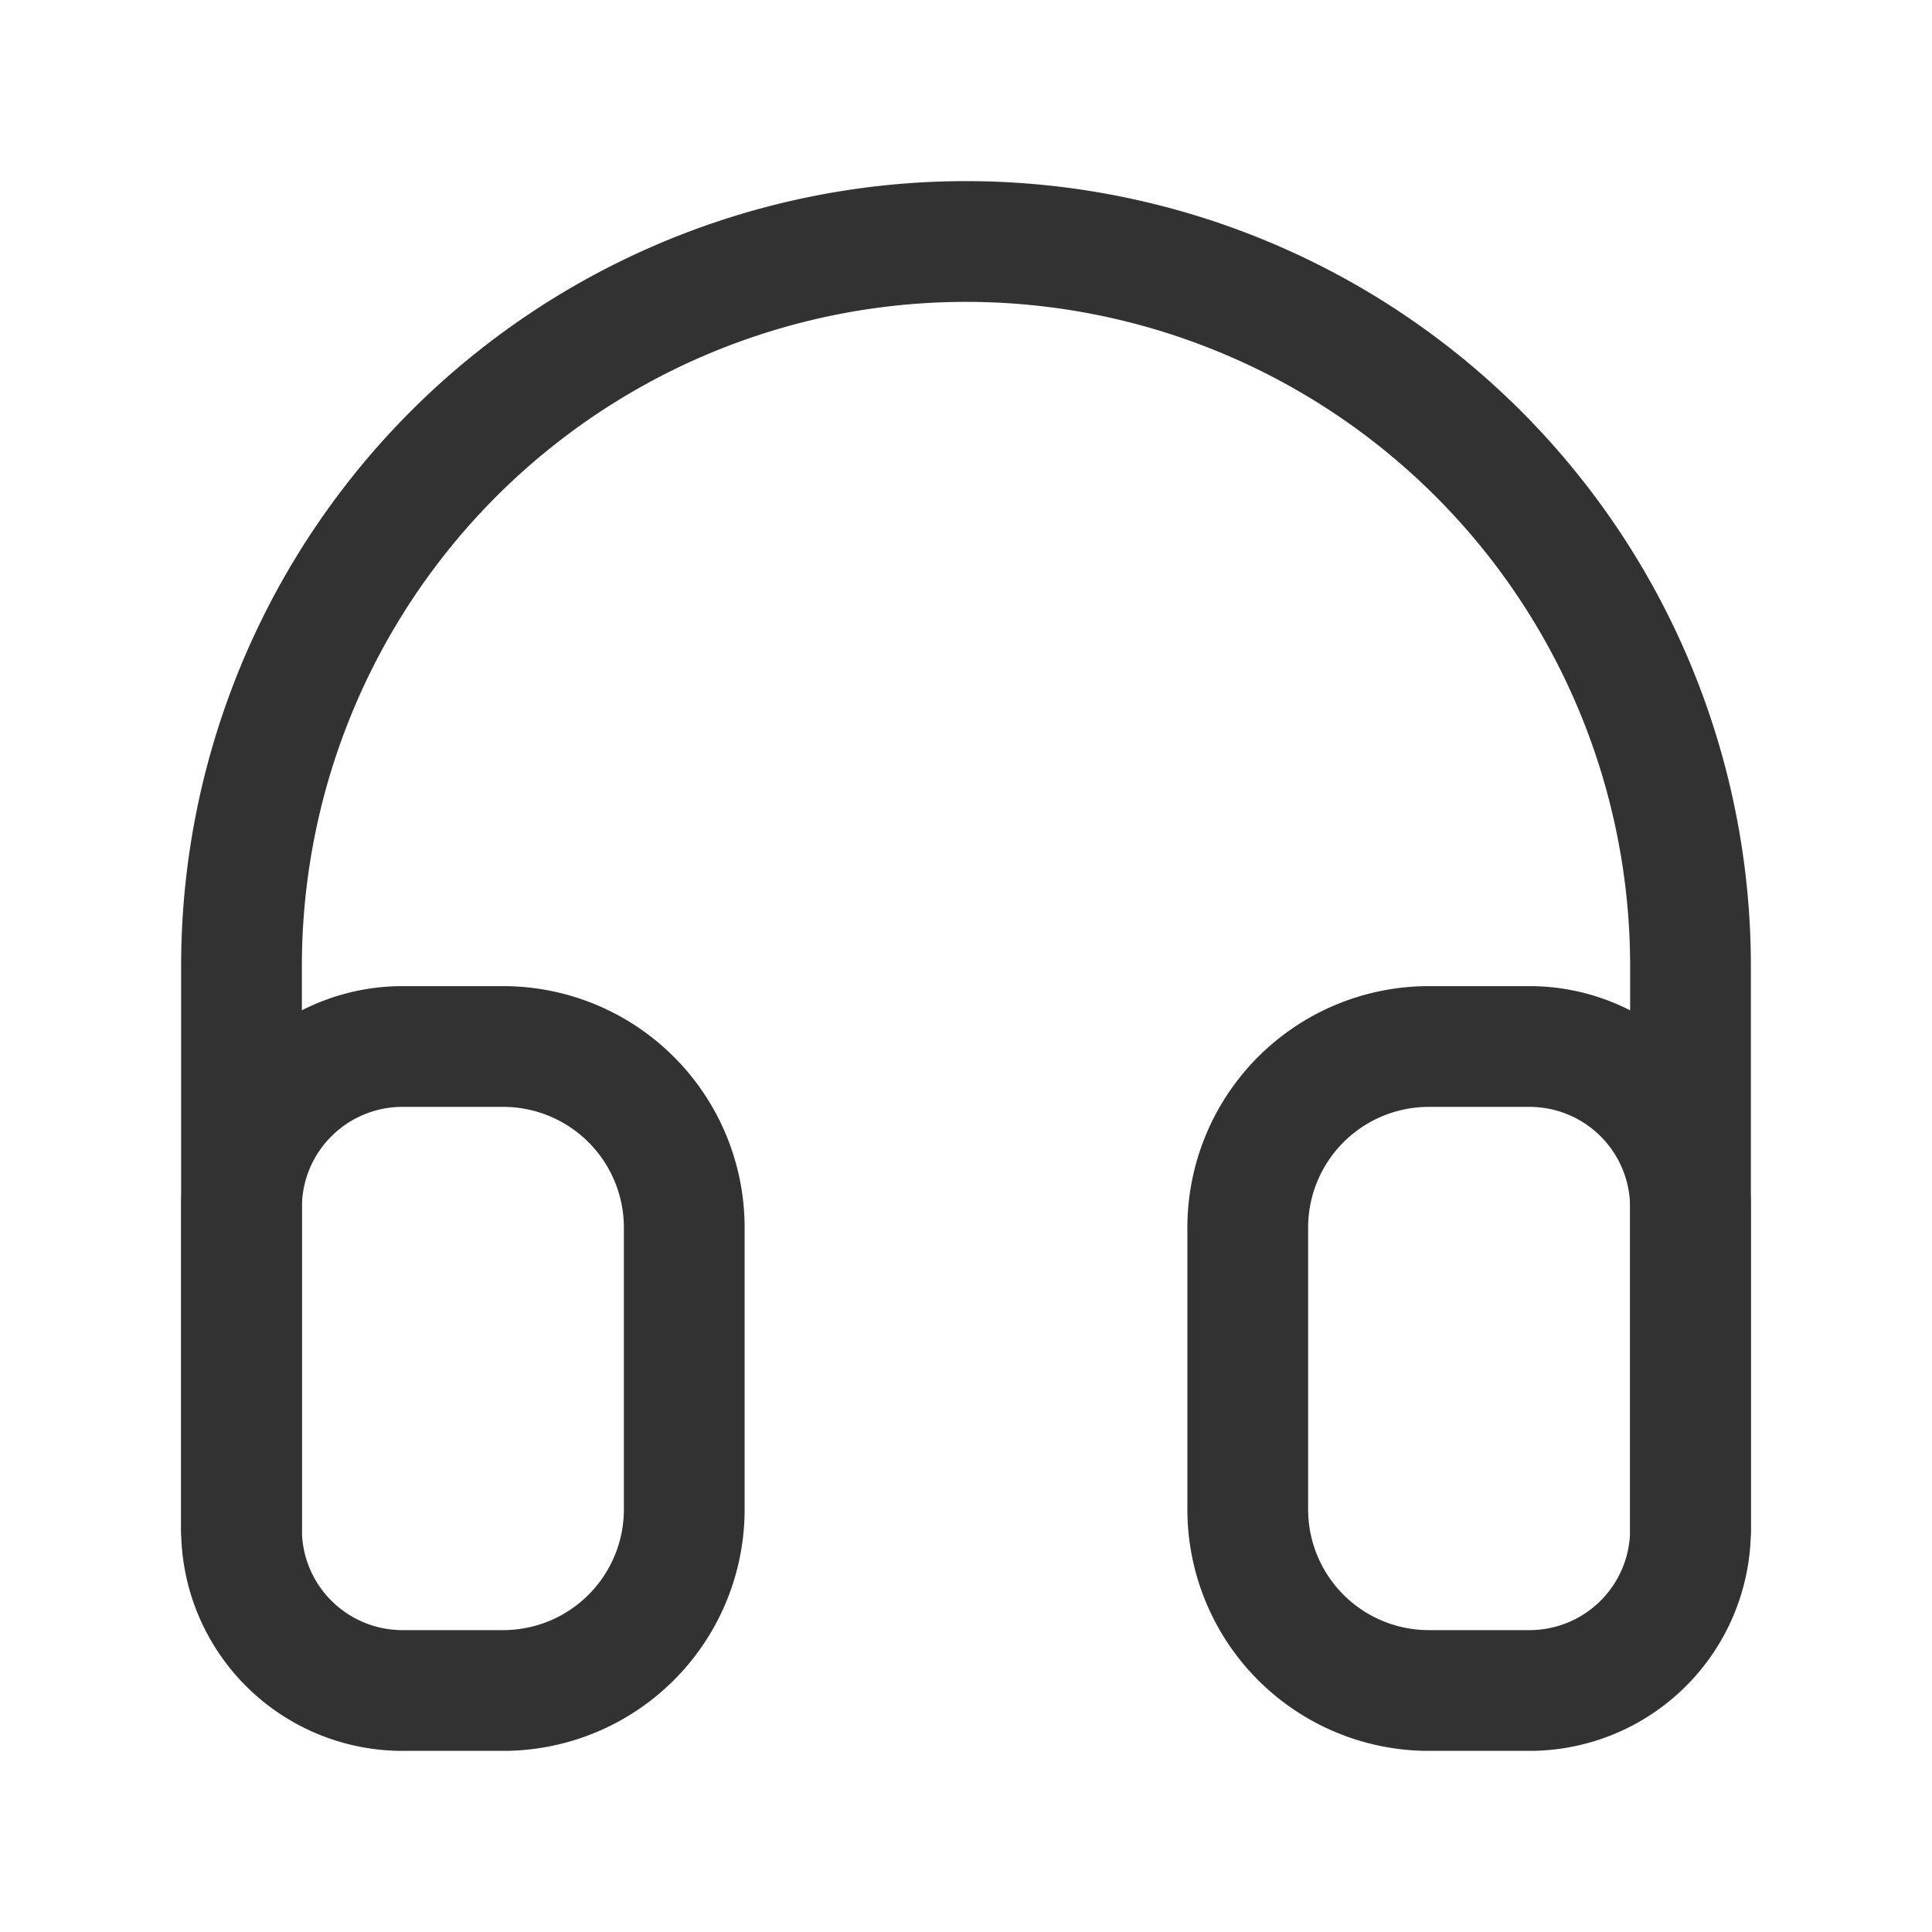 <svg xmlns="http://www.w3.org/2000/svg" viewBox="0 0 24 24"><path d="M21,19V12a9,9,0,0,0-9-9h0a9,9,0,0,0-9,9v7" fill="none" stroke="#323232" stroke-linecap="round" stroke-linejoin="round" stroke-width="1.5"/><path d="M17.5,13h1.25A2.25,2.25,0,0,1,21,15.25v3.5A2.25,2.25,0,0,1,18.75,21H17.5a2,2,0,0,1-2-2V15A2,2,0,0,1,17.5,13Z" transform="translate(36.5 34) rotate(180)" fill="none" stroke="#323232" stroke-linecap="round" stroke-linejoin="round" stroke-width="1.5"/><path d="M5,13H6.25A2.25,2.25,0,0,1,8.5,15.25v3.5A2.25,2.25,0,0,1,6.25,21H5a2,2,0,0,1-2-2V15A2,2,0,0,1,5,13Z" fill="none" stroke="#323232" stroke-linecap="round" stroke-linejoin="round" stroke-width="1.5"/></svg>
